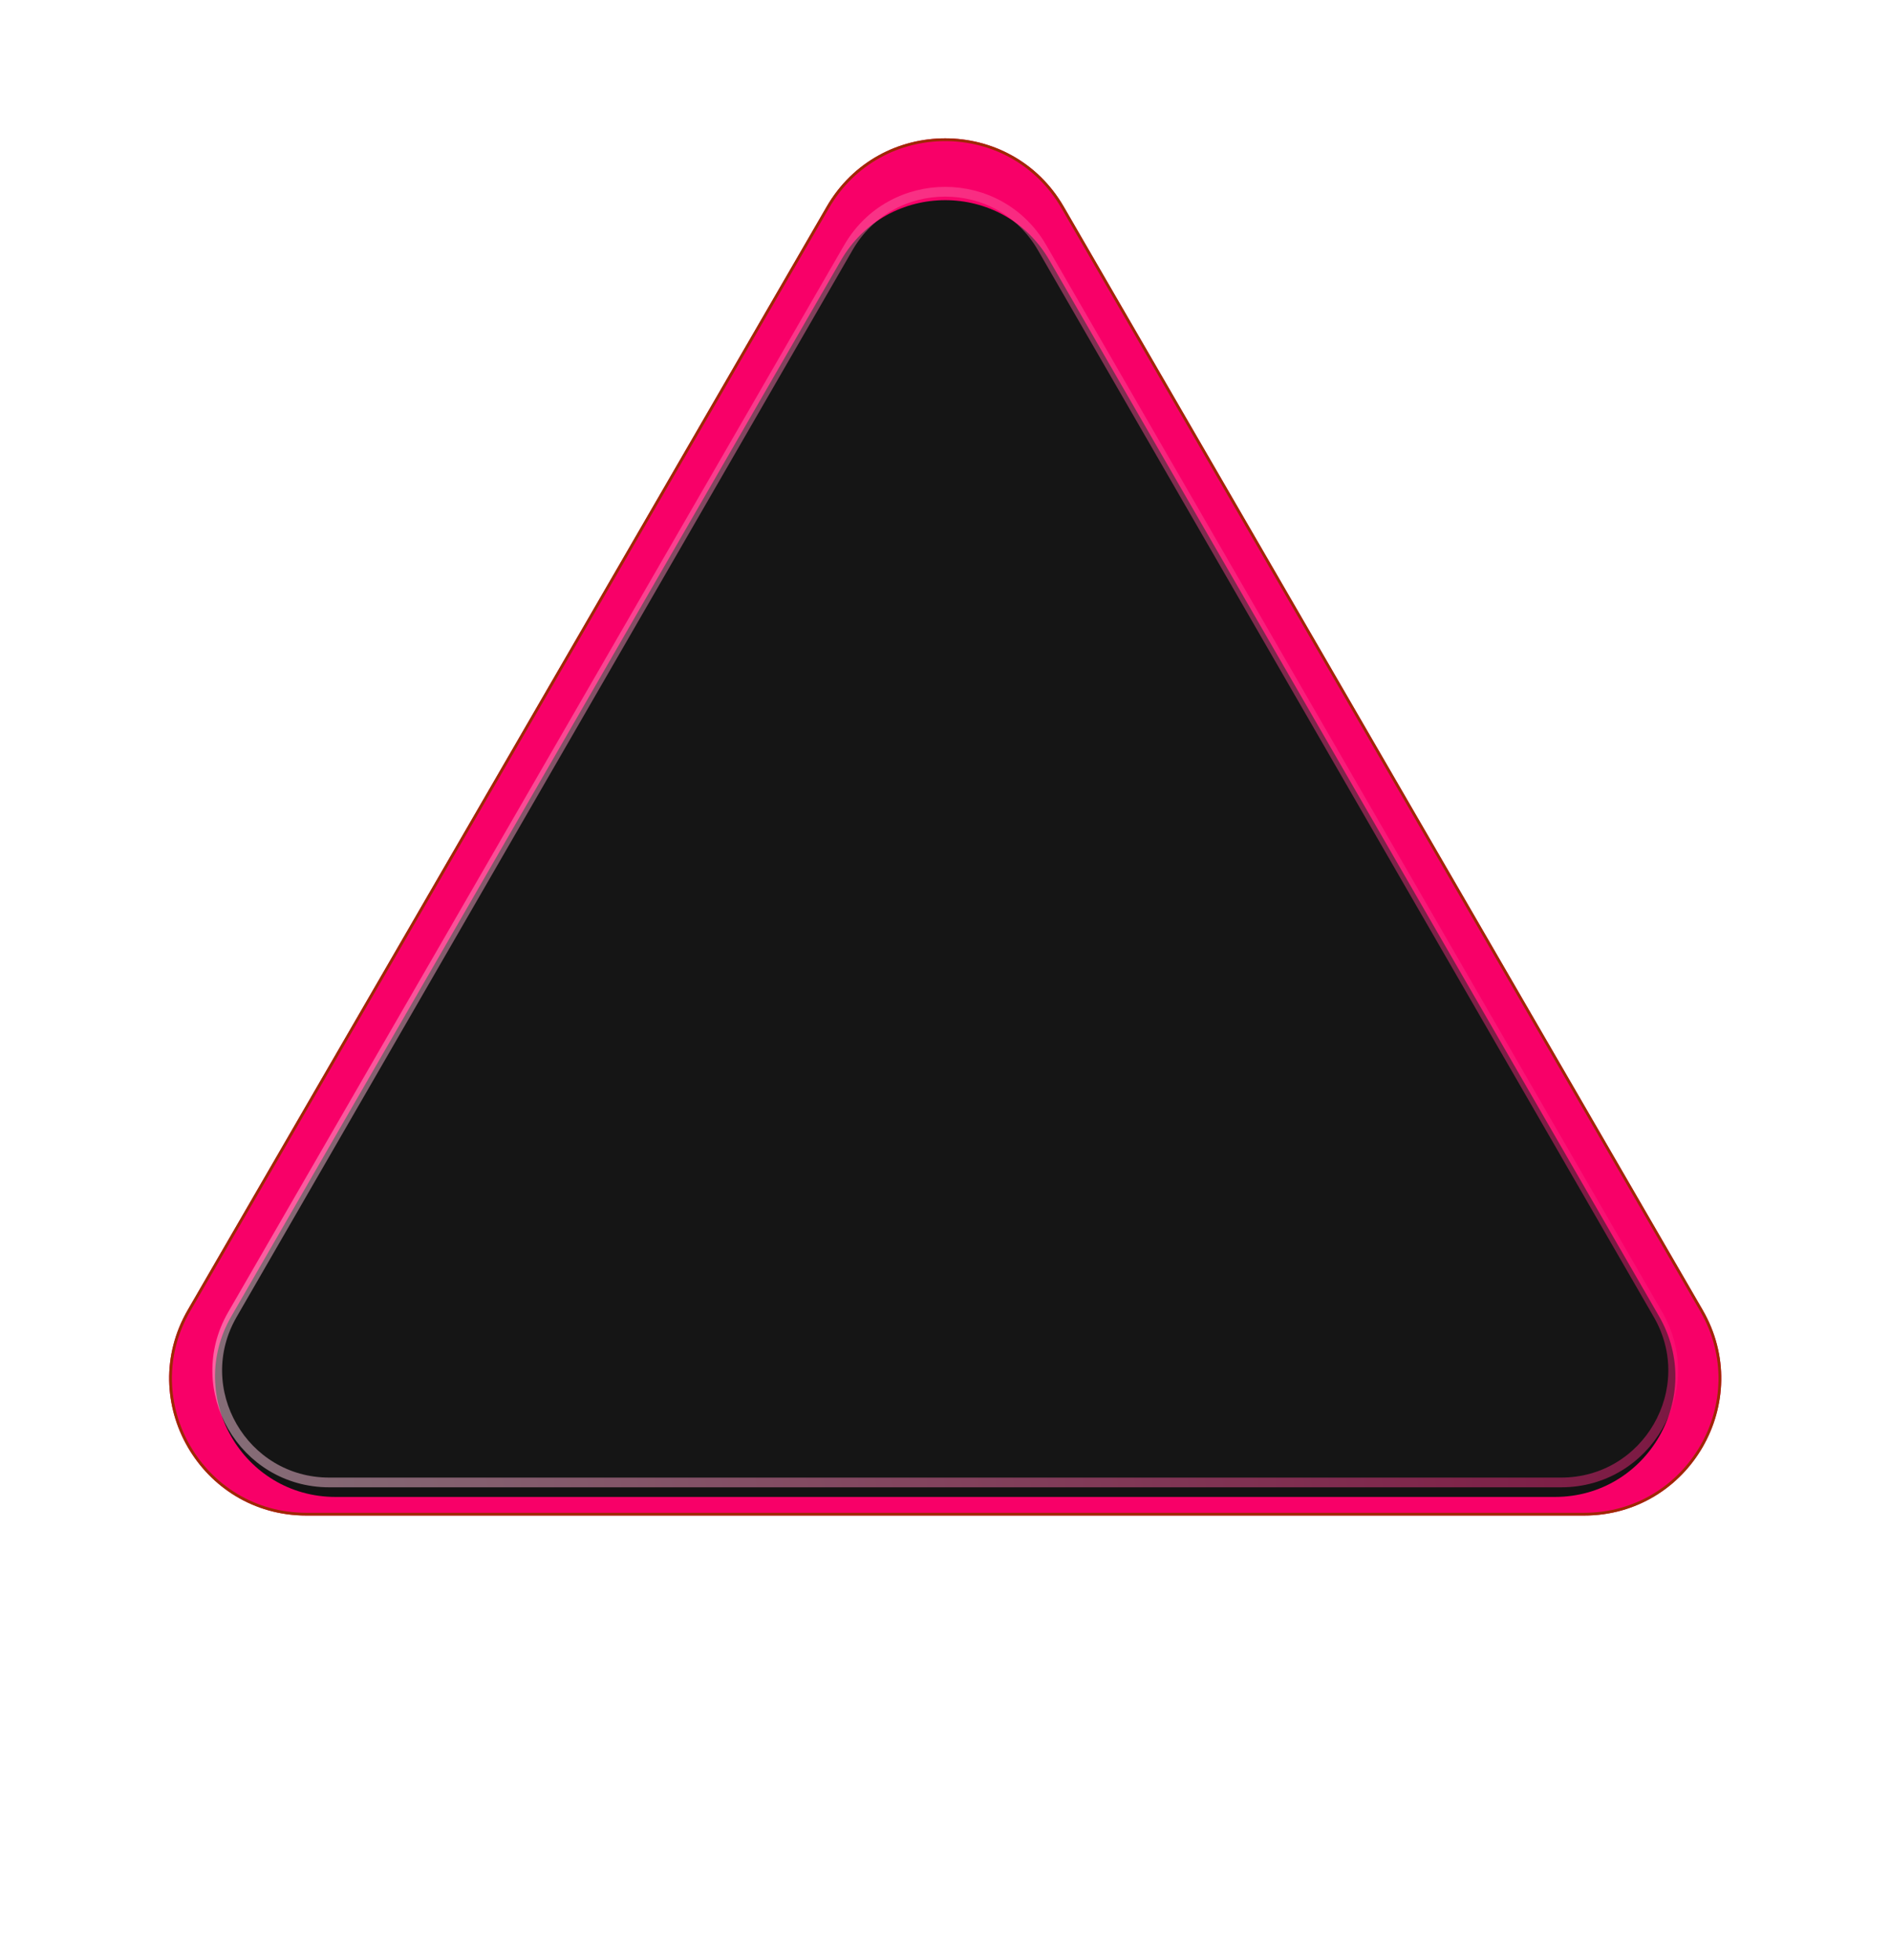 <svg width="745" height="772" viewBox="0 0 745 772" fill="none" xmlns="http://www.w3.org/2000/svg">
<g filter="url(#filter0_f_218_170)">
<path d="M325.665 81.43C346.461 45.522 398.306 45.522 419.102 81.43L670.776 515.988C691.621 551.98 665.65 597.033 624.058 597.033H120.709C79.117 597.033 53.146 551.98 73.991 515.988L325.665 81.43Z" fill="#F80068"/>
<path d="M326.132 81.701C346.72 46.152 398.047 46.152 418.635 81.701L670.309 516.258C690.946 551.89 665.234 596.493 624.058 596.493H120.709C79.533 596.493 53.822 551.89 74.458 516.258L326.132 81.701Z" stroke="#9E2900" stroke-width="1.08"/>
</g>
<path d="M329.129 91.631C348.276 58.2 396.491 58.2 415.638 91.631L658.857 516.271C677.891 549.503 653.899 590.894 615.602 590.894H129.165C90.868 590.894 66.876 549.503 85.91 516.271L329.129 91.631Z" fill="#F80068"/>
<g filter="url(#filter1_i_218_170)">
<path d="M331.303 98.775C349.561 67.151 395.206 67.151 413.463 98.775L653.629 514.753C671.886 546.376 649.064 585.906 612.549 585.906H132.218C95.703 585.906 72.88 546.376 91.138 514.753L331.303 98.775Z" fill="#131313"/>
</g>
<g filter="url(#filter2_b_218_170)">
<path d="M332.546 96.622C350.252 65.955 394.515 65.955 412.221 96.622L654.871 516.906C672.577 547.572 650.445 585.906 615.034 585.906H129.733C94.322 585.906 72.19 547.572 89.895 516.906L332.546 96.622Z" fill="white" fill-opacity="0.01"/>
<path d="M334.205 97.58C351.173 68.19 393.594 68.19 410.562 97.58L653.213 517.863C670.181 547.253 648.971 583.99 615.034 583.99H129.733C95.796 583.99 74.586 547.253 91.554 517.863L334.205 97.58Z" stroke="url(#paint0_linear_218_170)" stroke-width="3.831"/>
</g>
<defs>
<filter id="filter0_f_218_170" x="12.653" y="0.511" width="719.462" height="650.509" filterUnits="userSpaceOnUse" color-interpolation-filters="sRGB">
<feFlood flood-opacity="0" result="BackgroundImageFix"/>
<feBlend mode="normal" in="SourceGraphic" in2="BackgroundImageFix" result="shape"/>
<feGaussianBlur stdDeviation="26.994" result="effect1_foregroundBlur_218_170"/>
</filter>
<filter id="filter1_i_218_170" x="84.712" y="75.057" width="575.343" height="514.643" filterUnits="userSpaceOnUse" color-interpolation-filters="sRGB">
<feFlood flood-opacity="0" result="BackgroundImageFix"/>
<feBlend mode="normal" in="SourceGraphic" in2="BackgroundImageFix" result="shape"/>
<feColorMatrix in="SourceAlpha" type="matrix" values="0 0 0 0 0 0 0 0 0 0 0 0 0 0 0 0 0 0 127 0" result="hardAlpha"/>
<feOffset dy="3.795"/>
<feGaussianBlur stdDeviation="37.948"/>
<feComposite in2="hardAlpha" operator="arithmetic" k2="-1" k3="1"/>
<feColorMatrix type="matrix" values="0 0 0 0 0.658 0 0 0 0 0.005 0 0 0 0 0.279 0 0 0 1 0"/>
<feBlend mode="normal" in2="shape" result="effect1_innerShadow_218_170"/>
</filter>
<filter id="filter2_b_218_170" x="-107.88" y="-117.922" width="960.526" height="895.371" filterUnits="userSpaceOnUse" color-interpolation-filters="sRGB">
<feFlood flood-opacity="0" result="BackgroundImageFix"/>
<feGaussianBlur in="BackgroundImage" stdDeviation="95.772"/>
<feComposite in2="SourceAlpha" operator="in" result="effect1_backgroundBlur_218_170"/>
<feBlend mode="normal" in="SourceGraphic" in2="effect1_backgroundBlur_218_170" result="shape"/>
</filter>
<linearGradient id="paint0_linear_218_170" x1="1017.79" y1="487.631" x2="-71.512" y2="640.745" gradientUnits="userSpaceOnUse">
<stop offset="0.138" stop-opacity="0.2"/>
<stop offset="0.241" stop-color="#F80068" stop-opacity="0.45"/>
<stop offset="1" stop-color="white" stop-opacity="0.49"/>
</linearGradient>
</defs>
</svg>
